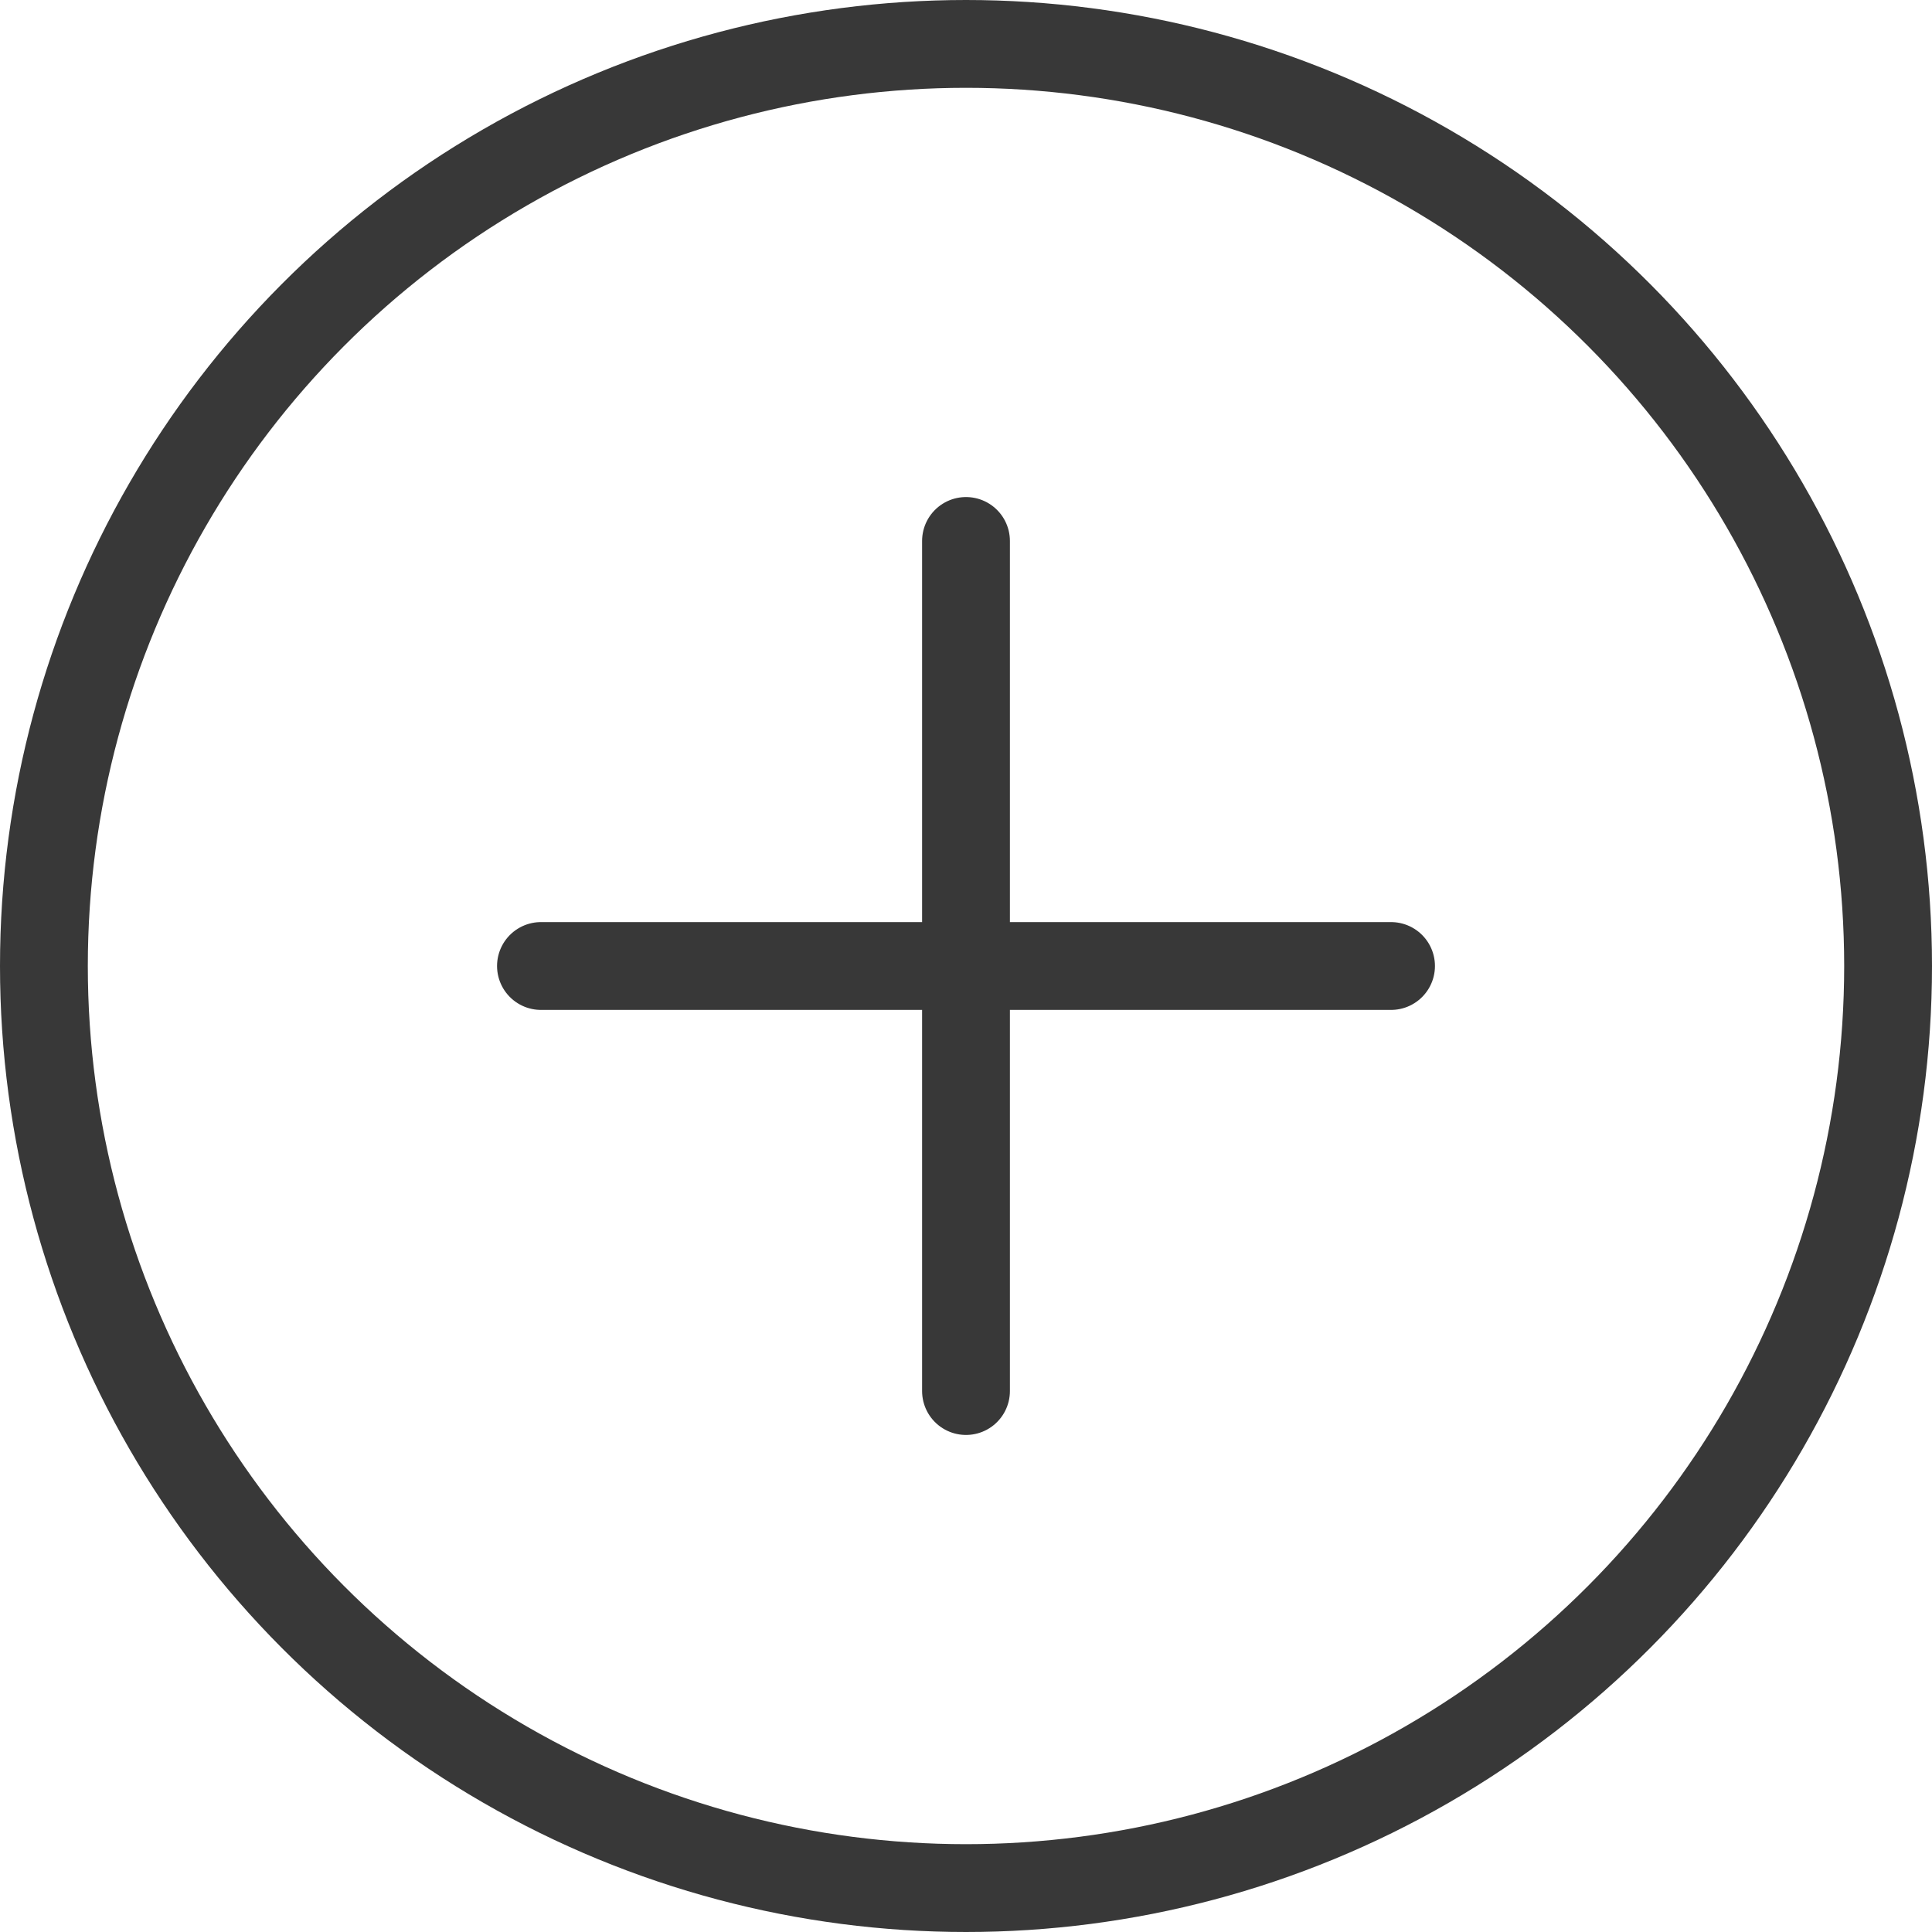 <svg xmlns="http://www.w3.org/2000/svg" viewBox="0 0 22 22"><defs><style>.cls-1,.cls-2{fill:none;stroke:#383838;stroke-miterlimit:10;}.cls-1{stroke-linecap:round;}</style></defs><title>Add 1</title><g id="Layer_2" data-name="Layer 2"><g id="Action_icons" data-name="Action icons"><g id="Add_1" data-name="Add 1"><line class="cls-1" x1="11" y1="15.84" x2="11" y2="6.16"/><line class="cls-1" x1="15.84" y1="11" x2="6.16" y2="11"/><circle class="cls-2" cx="11" cy="11" r="10.5"/></g></g></g></svg>